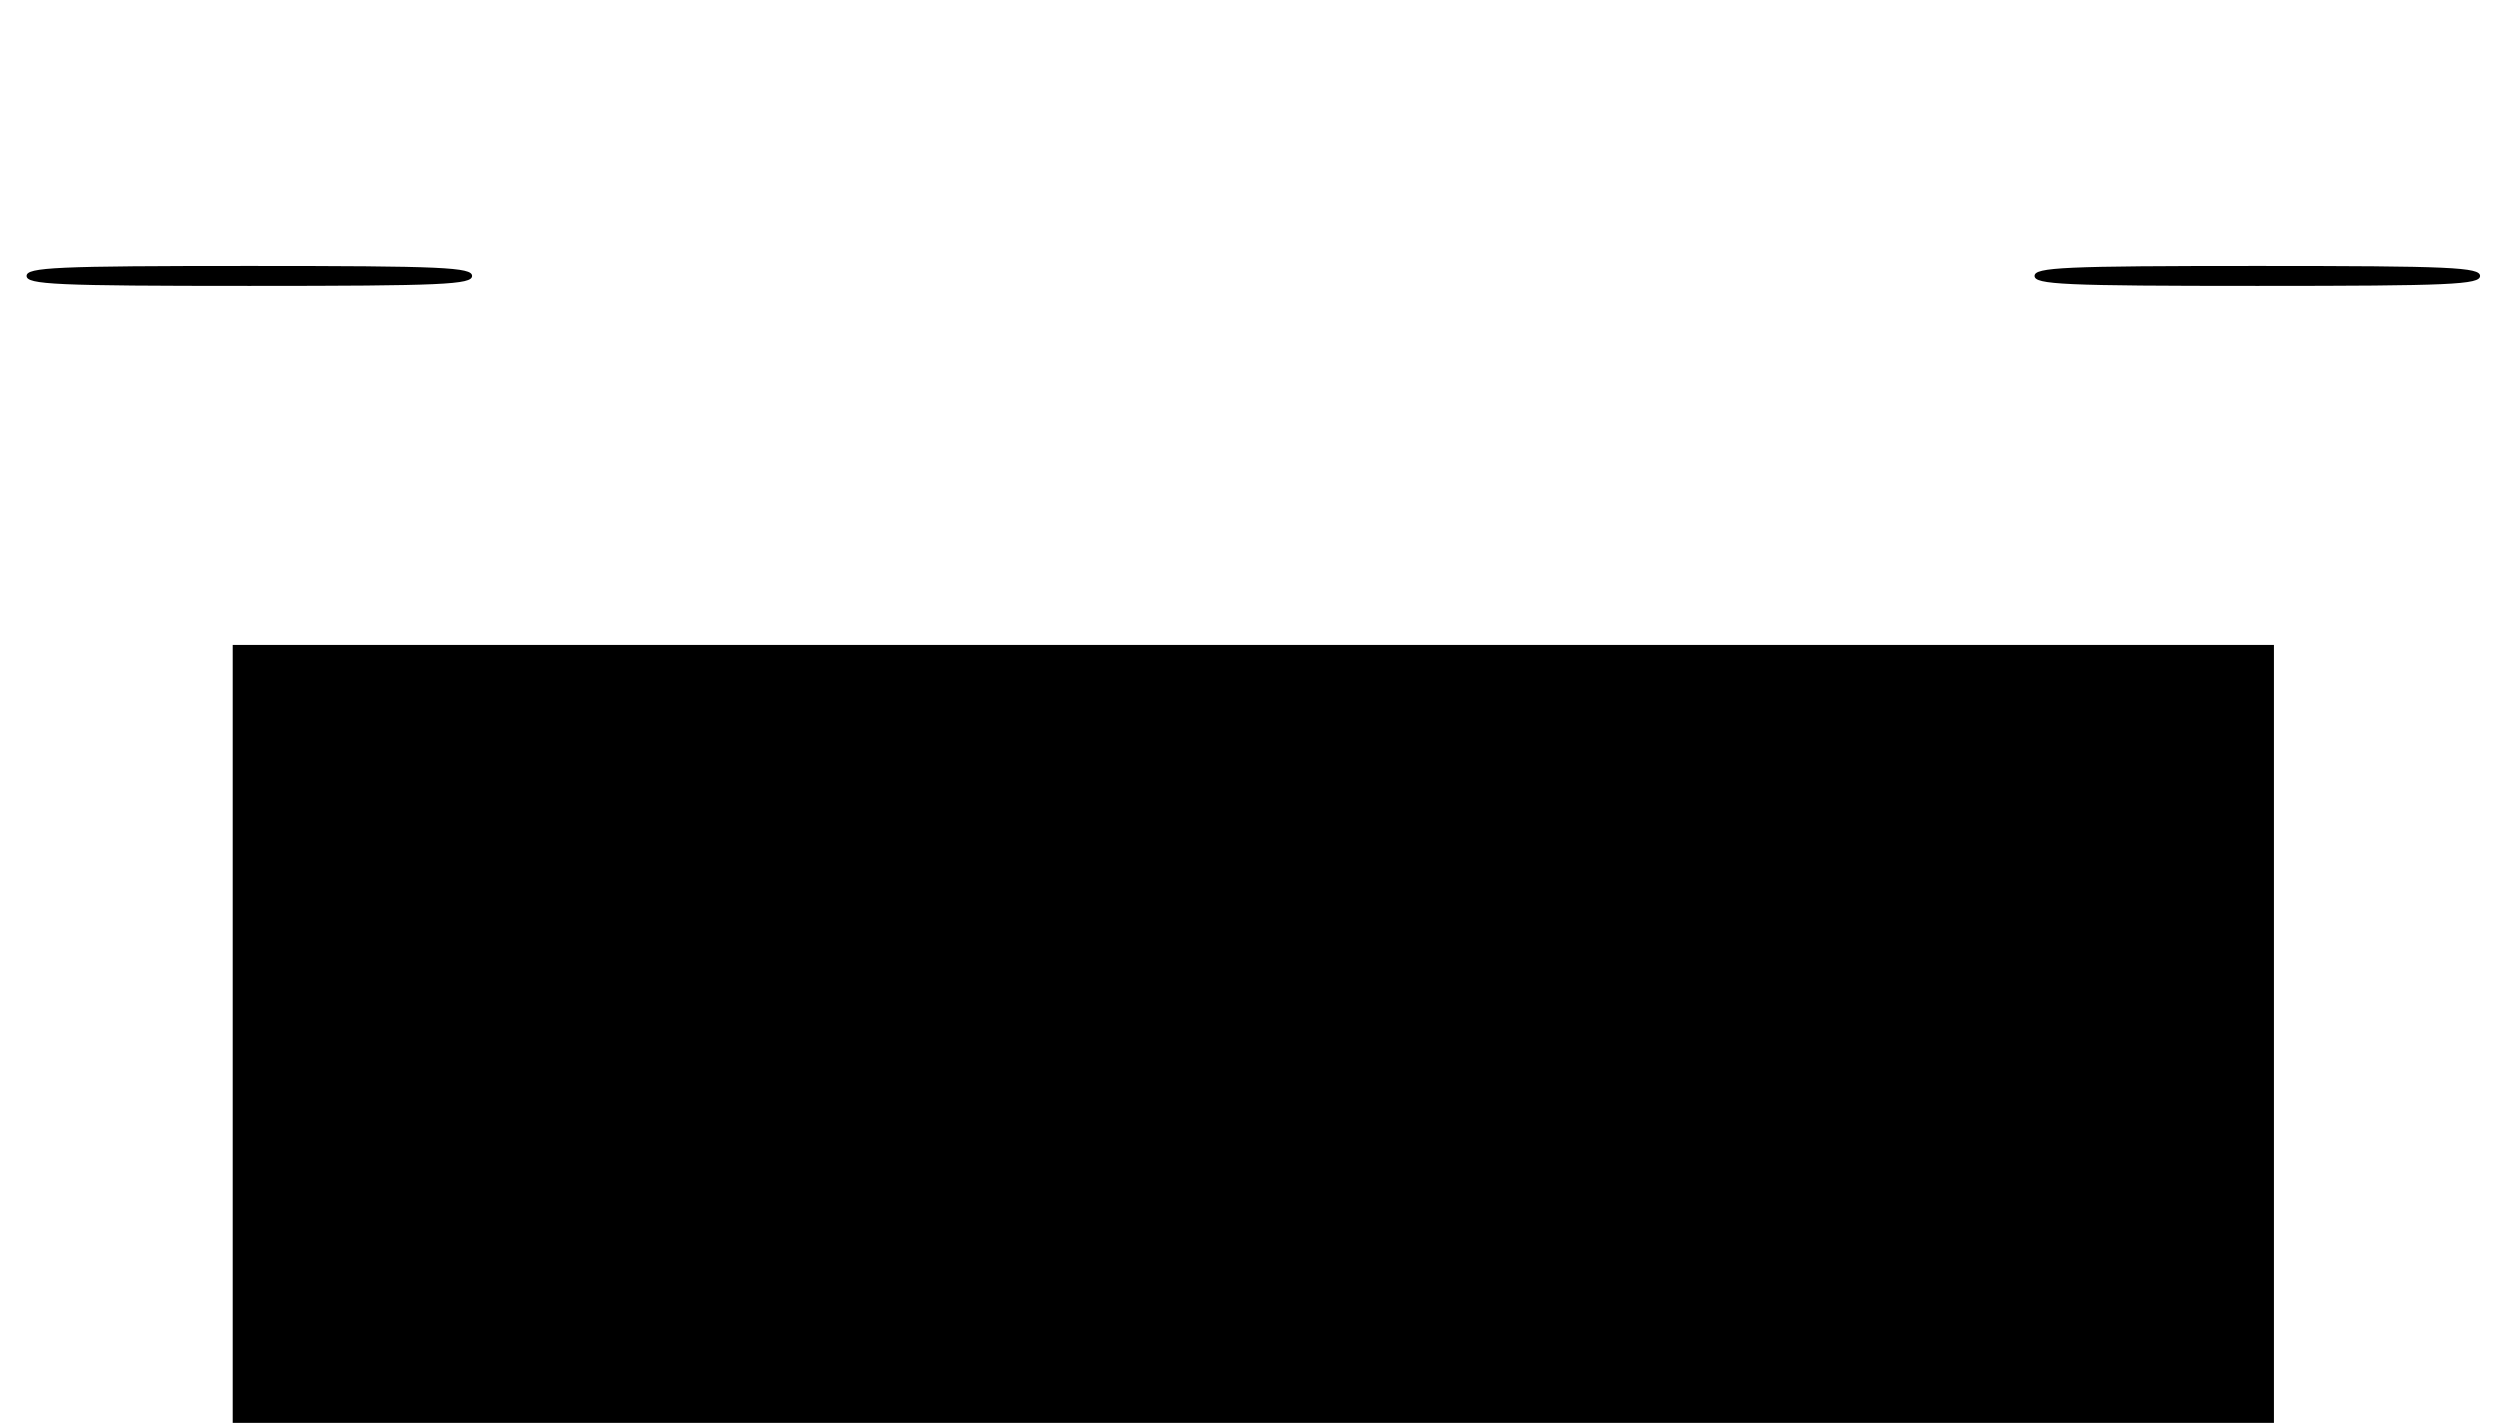 <?xml version="1.0" standalone="no"?>
<!DOCTYPE svg PUBLIC "-//W3C//DTD SVG 20010904//EN"
 "http://www.w3.org/TR/2001/REC-SVG-20010904/DTD/svg10.dtd">
<svg version="1.0" xmlns="http://www.w3.org/2000/svg"
 width="376pt" height="214pt" viewBox="0 0 376 214"
 preserveAspectRatio="xMidYMid meet">

<g transform="translate(0,214) scale(0.1,-0.1)"
fill="black" stroke="none">
<path d="M40 1725 c0 -13 44 -15 335 -15 291 0 335 2 335 15 0 13 -44 15 -335
15 -291 0 -335 -2 -335 -15z"/>
<path d="M3060 1725 c0 -13 44 -15 335 -15 291 0 335 2 335 15 0 13 -44 15
-335 15 -291 0 -335 -2 -335 -15z"/>
<path d="M350 585 l0 -585 1535 0 1535 0 0 585 0 585 -1535 0 -1535 0 0 -585z"/>
</g>
</svg>
